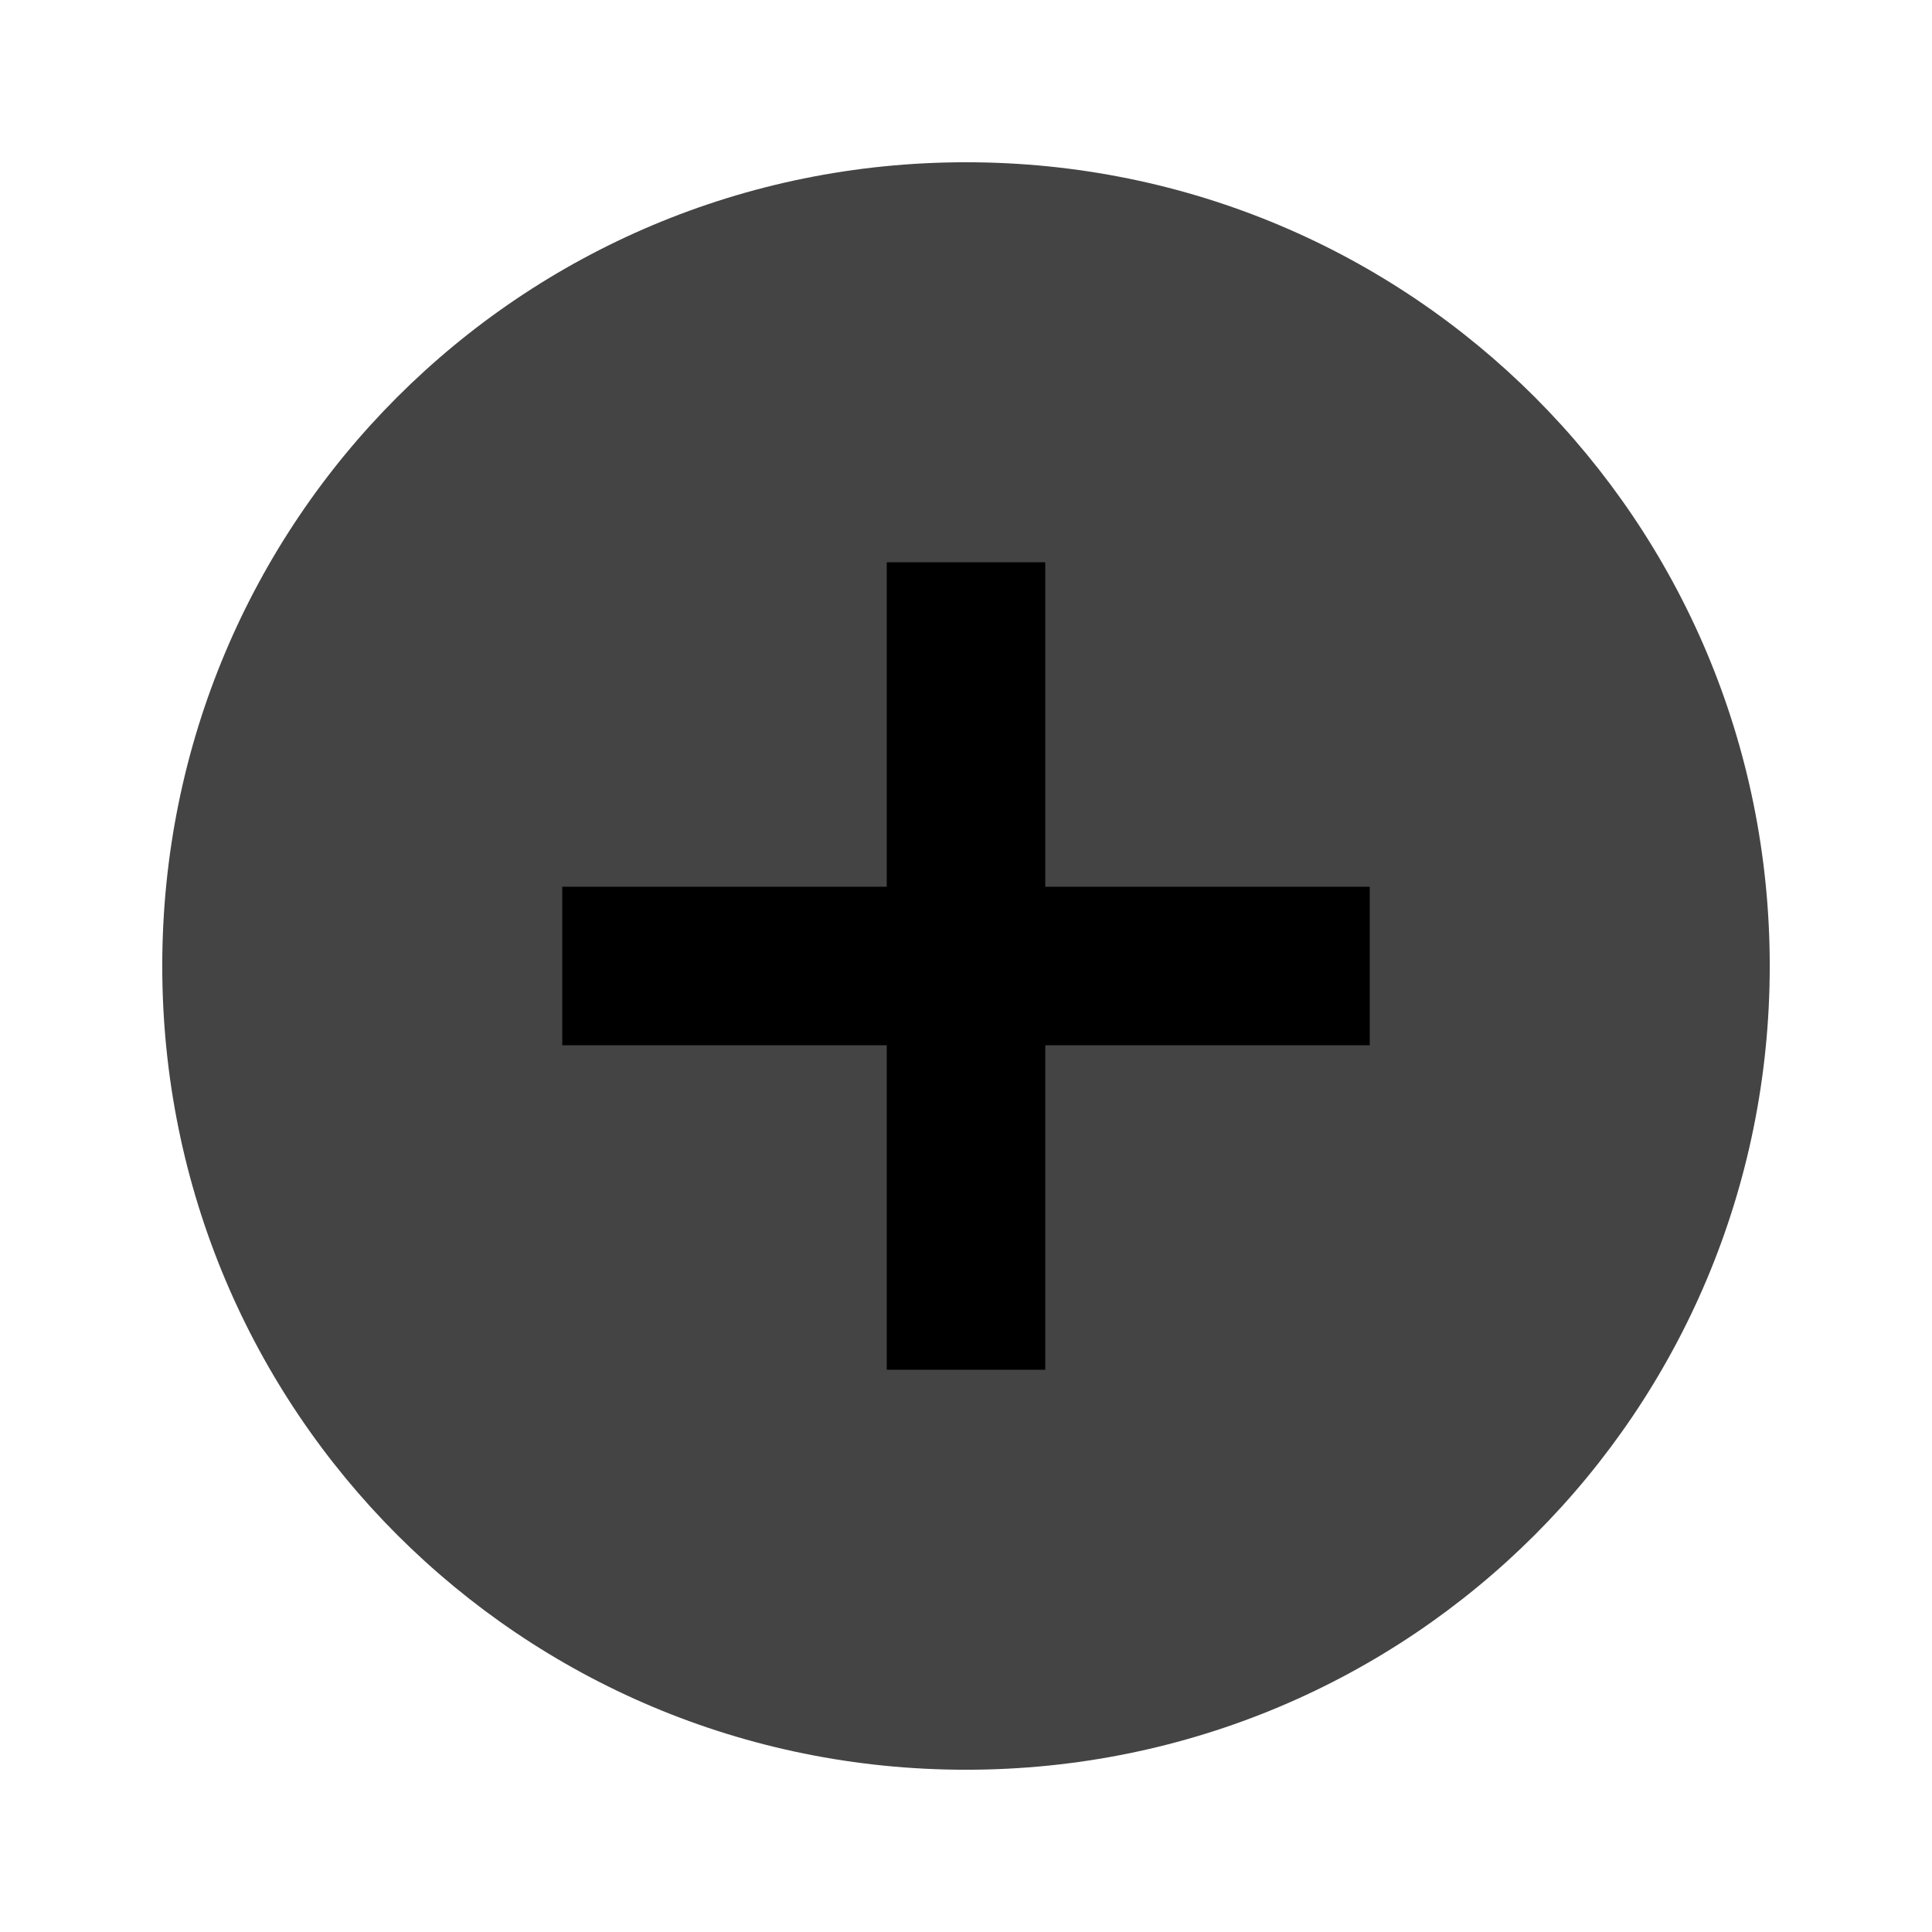 <?xml version="1.0" encoding="UTF-8" standalone="no"?>
<!-- Generated by IcoMoon.io -->

<svg
   xmlns:dc="http://purl.org/dc/elements/1.1/"
   xmlns:cc="http://creativecommons.org/ns#"
   xmlns:rdf="http://www.w3.org/1999/02/22-rdf-syntax-ns#"
   xmlns:svg="http://www.w3.org/2000/svg"
   xmlns="http://www.w3.org/2000/svg"
   xmlns:sodipodi="http://sodipodi.sourceforge.net/DTD/sodipodi-0.dtd"
   xmlns:inkscape="http://www.inkscape.org/namespaces/inkscape"
   version="1.1"
   width="1024"
   height="1024"
   viewBox="0 0 1024 1024"
   id="svg2"
   inkscape:version="0.91 r13725"
   sodipodi:docname="add_circle.svg">
  <defs
     id="defs9">
    <filter
       inkscape:label="Button"
       inkscape:menu="Bevels"
       inkscape:menu-tooltip="Soft bevel, slightly depressed middle"
       style="color-interpolation-filters:sRGB;"
       id="filter4185">
      <feGaussianBlur
         stdDeviation="2.3"
         in="SourceAlpha"
         result="result0"
         id="feGaussianBlur4187" />
      <feMorphology
         in="SourceAlpha"
         radius="6.6"
         result="result1"
         id="feMorphology4189" />
      <feGaussianBlur
         stdDeviation="8.9"
         in="result1"
         id="feGaussianBlur4191" />
      <feColorMatrix
         values="1 0 0 0 0 0 1 0 0 0 0 0 1 0 0 0 0 0 0.3 0"
         result="result91"
         id="feColorMatrix4193" />
      <feComposite
         in="result0"
         operator="out"
         result="result2"
         in2="result91"
         id="feComposite4195" />
      <feGaussianBlur
         stdDeviation="1.7"
         result="result4"
         id="feGaussianBlur4197" />
      <feDiffuseLighting
         surfaceScale="10"
         id="feDiffuseLighting4199">
        <feDistantLight
           azimuth="225"
           elevation="45"
           id="feDistantLight4201" />
      </feDiffuseLighting>
      <feBlend
         in2="SourceGraphic"
         mode="multiply"
         id="feBlend4203" />
      <feComposite
         in2="SourceAlpha"
         operator="in"
         result="result3"
         id="feComposite4205" />
      <feSpecularLighting
         in="result4"
         surfaceScale="5"
         specularExponent="17.9"
         id="feSpecularLighting4207">
        <feDistantLight
           azimuth="225"
           elevation="45"
           id="feDistantLight4209" />
      </feSpecularLighting>
      <feComposite
         in2="result3"
         operator="atop"
         id="feComposite4211" />
    </filter>
    <filter
       inkscape:label="Button"
       inkscape:menu="Bevels"
       inkscape:menu-tooltip="Soft bevel, slightly depressed middle"
       style="color-interpolation-filters:sRGB;"
       id="filter4213">
      <feGaussianBlur
         stdDeviation="2.3"
         in="SourceAlpha"
         result="result0"
         id="feGaussianBlur4215" />
      <feMorphology
         in="SourceAlpha"
         radius="6.6"
         result="result1"
         id="feMorphology4217" />
      <feGaussianBlur
         stdDeviation="8.9"
         in="result1"
         id="feGaussianBlur4219" />
      <feColorMatrix
         values="1 0 0 0 0 0 1 0 0 0 0 0 1 0 0 0 0 0 0.3 0"
         result="result91"
         id="feColorMatrix4221" />
      <feComposite
         in="result0"
         operator="out"
         result="result2"
         in2="result91"
         id="feComposite4223" />
      <feGaussianBlur
         stdDeviation="1.7"
         result="result4"
         id="feGaussianBlur4225" />
      <feDiffuseLighting
         surfaceScale="10"
         id="feDiffuseLighting4227">
        <feDistantLight
           azimuth="225"
           elevation="45"
           id="feDistantLight4229" />
      </feDiffuseLighting>
      <feBlend
         in2="SourceGraphic"
         mode="multiply"
         id="feBlend4231" />
      <feComposite
         in2="SourceAlpha"
         operator="in"
         result="result3"
         id="feComposite4233" />
      <feSpecularLighting
         in="result4"
         surfaceScale="5"
         specularExponent="17.9"
         id="feSpecularLighting4235">
        <feDistantLight
           azimuth="225"
           elevation="45"
           id="feDistantLight4237" />
      </feSpecularLighting>
      <feComposite
         in2="result3"
         operator="atop"
         id="feComposite4239" />
    </filter>
    <filter
       inkscape:collect="always"
       style="color-interpolation-filters:sRGB;"
       id="filter4383"
       x="-0.024"
       width="1.048"
       y="-0.024"
       height="1.048"
       inkscape:label="Invert">
      <feGaussianBlur
         inkscape:collect="always"
         stdDeviation="4.28"
         id="feGaussianBlur4385"
         result="fbSourceGraphic" />
      <feColorMatrix
         result="fbSourceGraphicAlpha"
         in="fbSourceGraphic"
         values="0 0 0 -1 0 0 0 0 -1 0 0 0 0 -1 0 0 0 0 1 0"
         id="feColorMatrix4413" />
      <feColorMatrix
         id="feColorMatrix4415"
         values="-1 0 0 0 1 0 -1 0 0 1 0 0 -1 0 1 -0.21 -0.72 -0.07 2 0 "
         result="color2"
         in="fbSourceGraphic" />
    </filter>
  </defs>
  <sodipodi:namedview
     pagecolor="#ffffff"
     bordercolor="#666666"
     borderopacity="1"
     objecttolerance="10"
     gridtolerance="10"
     guidetolerance="10"
     inkscape:pageopacity="0"
     inkscape:pageshadow="2"
     inkscape:window-width="1920"
     inkscape:window-height="1027"
     id="namedview7"
     showgrid="false"
     inkscape:zoom="0.23046875"
     inkscape:cx="512"
     inkscape:cy="512"
     inkscape:window-x="-8"
     inkscape:window-y="-8"
     inkscape:window-maximized="1"
     inkscape:current-layer="layer1" />
  <g
     id="g4147">
    <g
       id="icomoon-ignore" />
    <g
       id="g4143" />
  </g>
  <g
     inkscape:groupmode="layer"
     id="layer2"
     inkscape:label="Layer 2">
    <path
       style="fill:#444444;fill-opacity:1;filter:url(#filter4185)"
       d="M 512,86 C 748,86 938,276 938,512 938,748 748,938 512,938 276,938 86,748 86,512 86,276 276,86 512,86 Z"
       id="path5" />
  </g>
  <g
     inkscape:groupmode="layer"
     id="layer1"
     inkscape:label="Layer 1"
     style="display:inline">
    <path
       d="m 726,554 0,-84 -172,0 0,-172 -84,0 0,172 -172,0 0,84 172,0 0,172 84,0 0,-172 172,0 z"
       id="path4141"
       style="fill:#000000;fill-opacity:1;filter:url(#filter4383)"
       inkscape:connector-curvature="0" />
  </g>
</svg>

